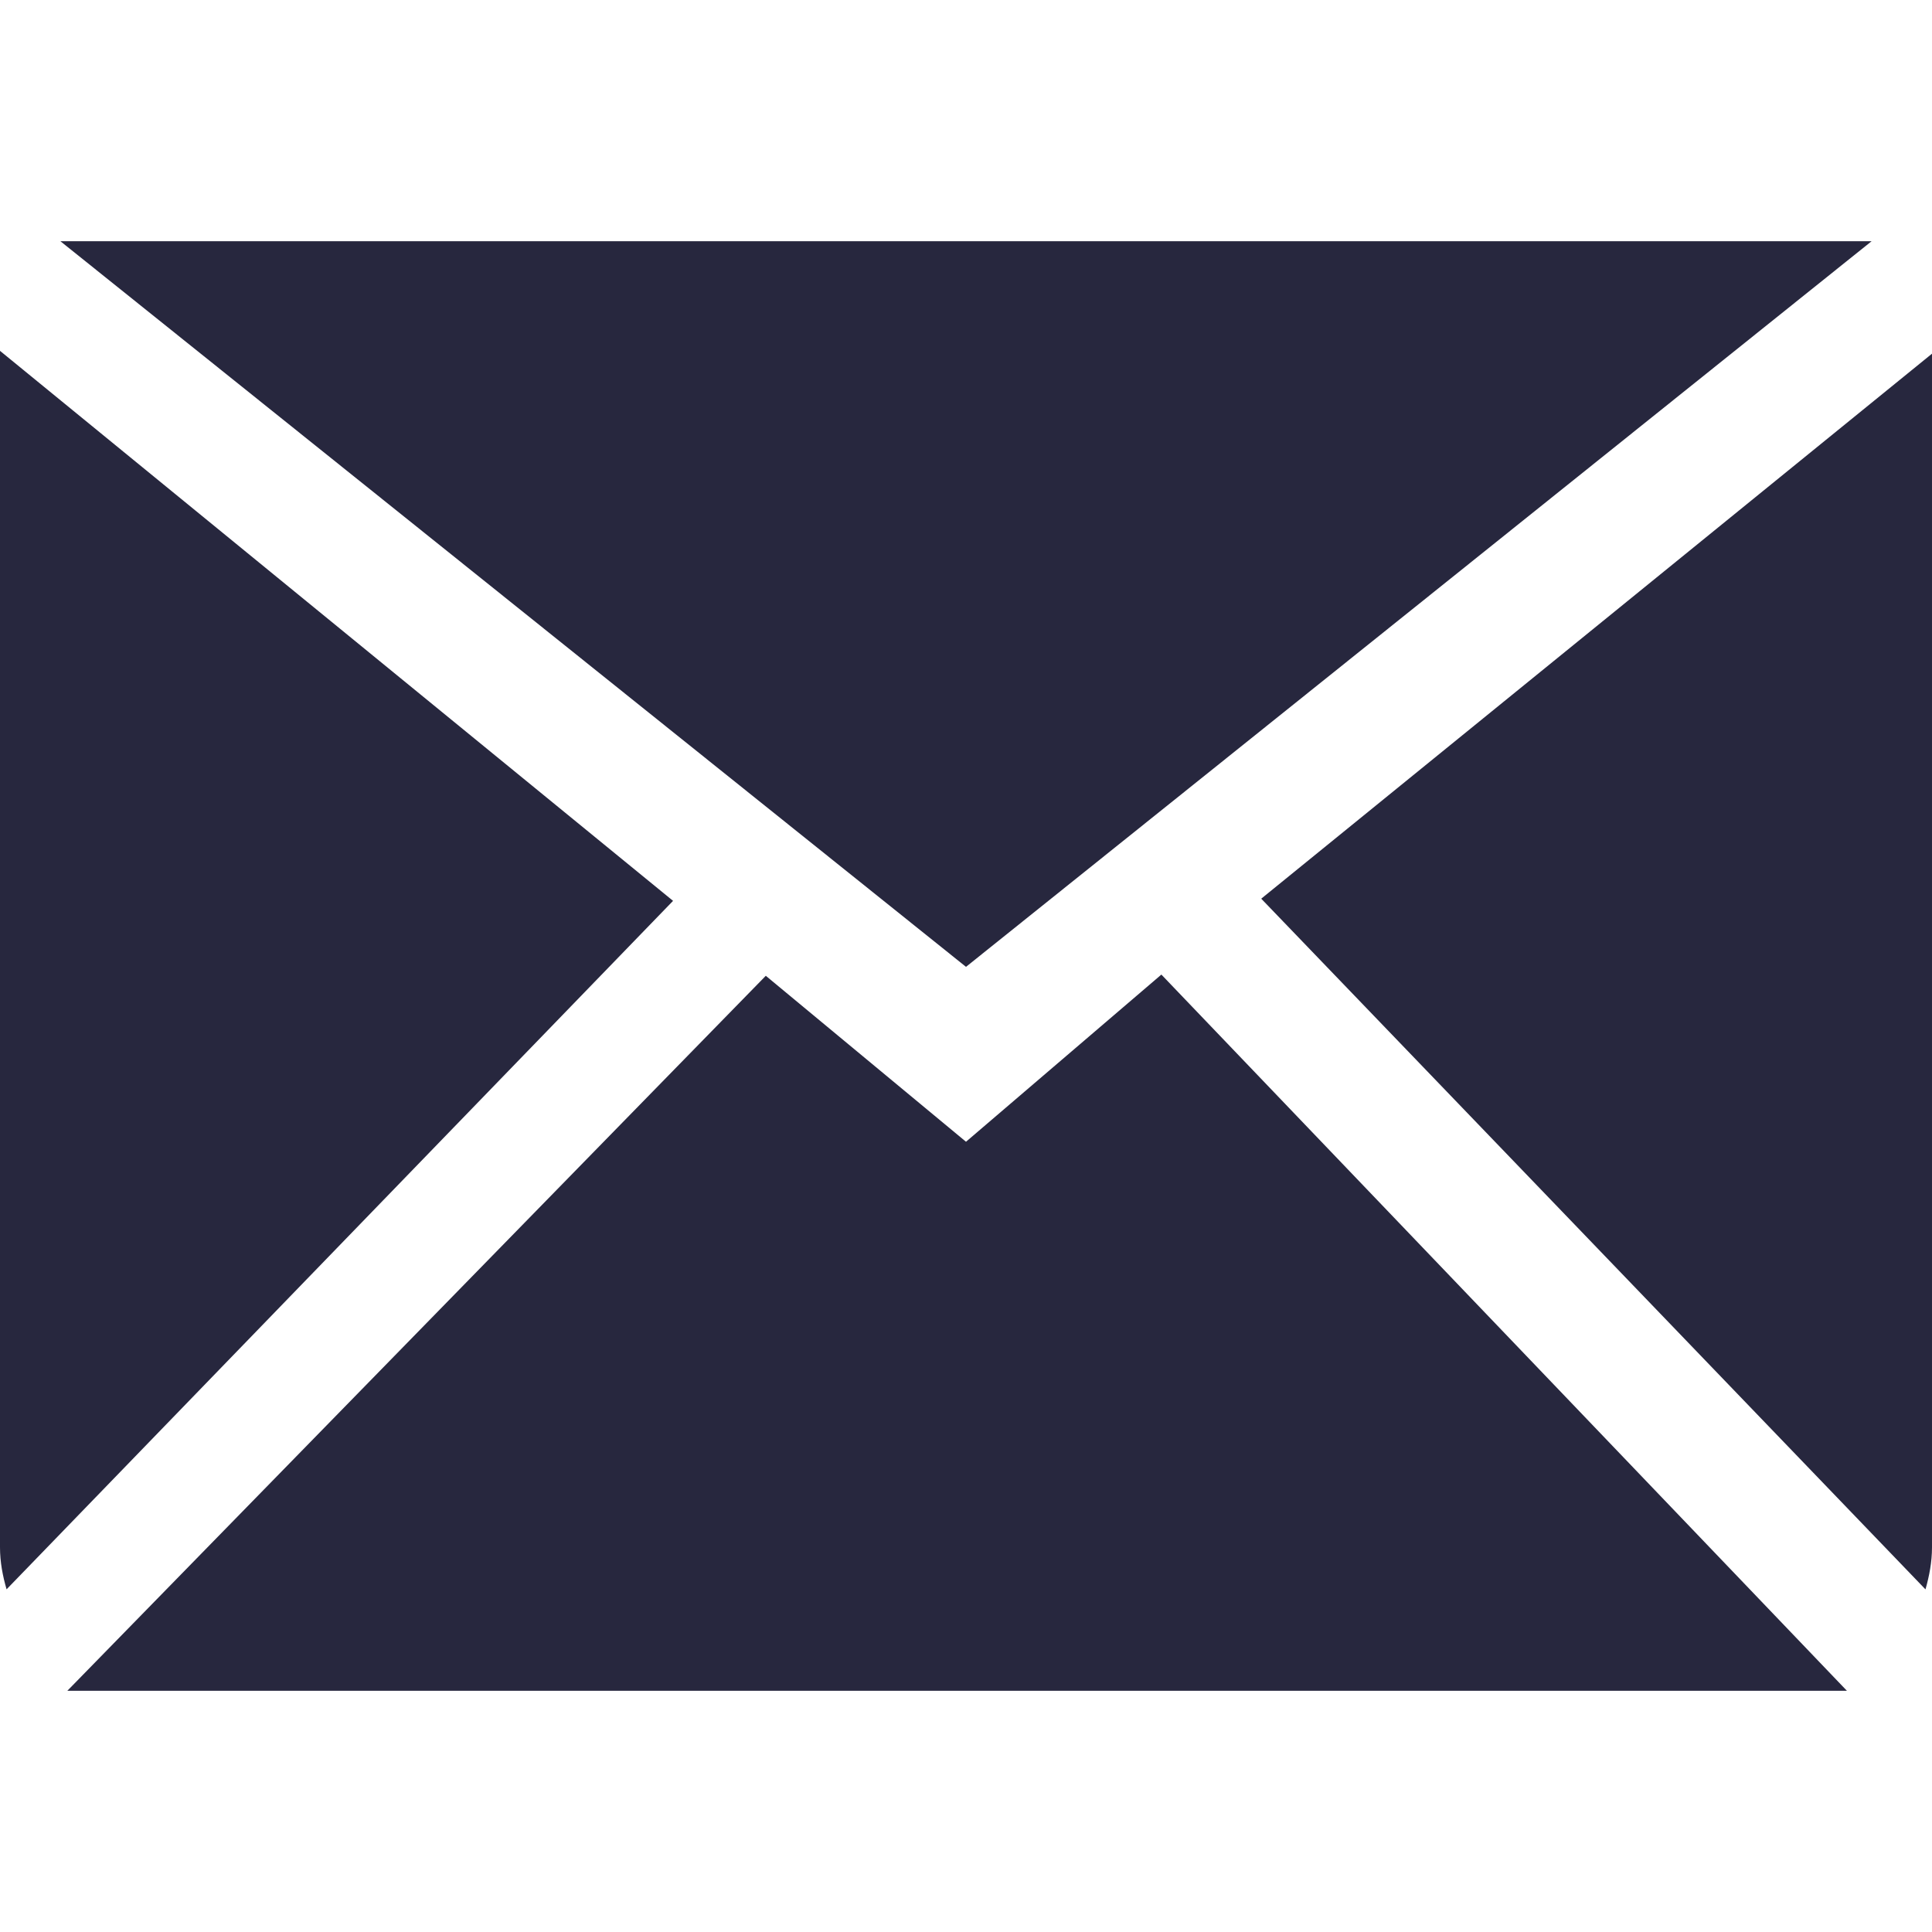 <svg xmlns="http://www.w3.org/2000/svg" xml:space="preserve" width="612" height="612" fill="#27273e" style="enable-background:new 0 0 612 612"><path d="M592.875 76.404H19.125L306 306.268 592.875 76.404zM0 111.135v379.019c0 4.667.861 9.065 2.084 13.292l211.121-218.082L0 111.135zm306 250.538-63.418-52.574L21.324 535.596h563.729l-217.164-226.88L306 361.673zm306-249.639L399.521 284.676l210.413 218.79c1.205-4.246 2.065-8.664 2.065-13.312v-378.12z"/></svg>